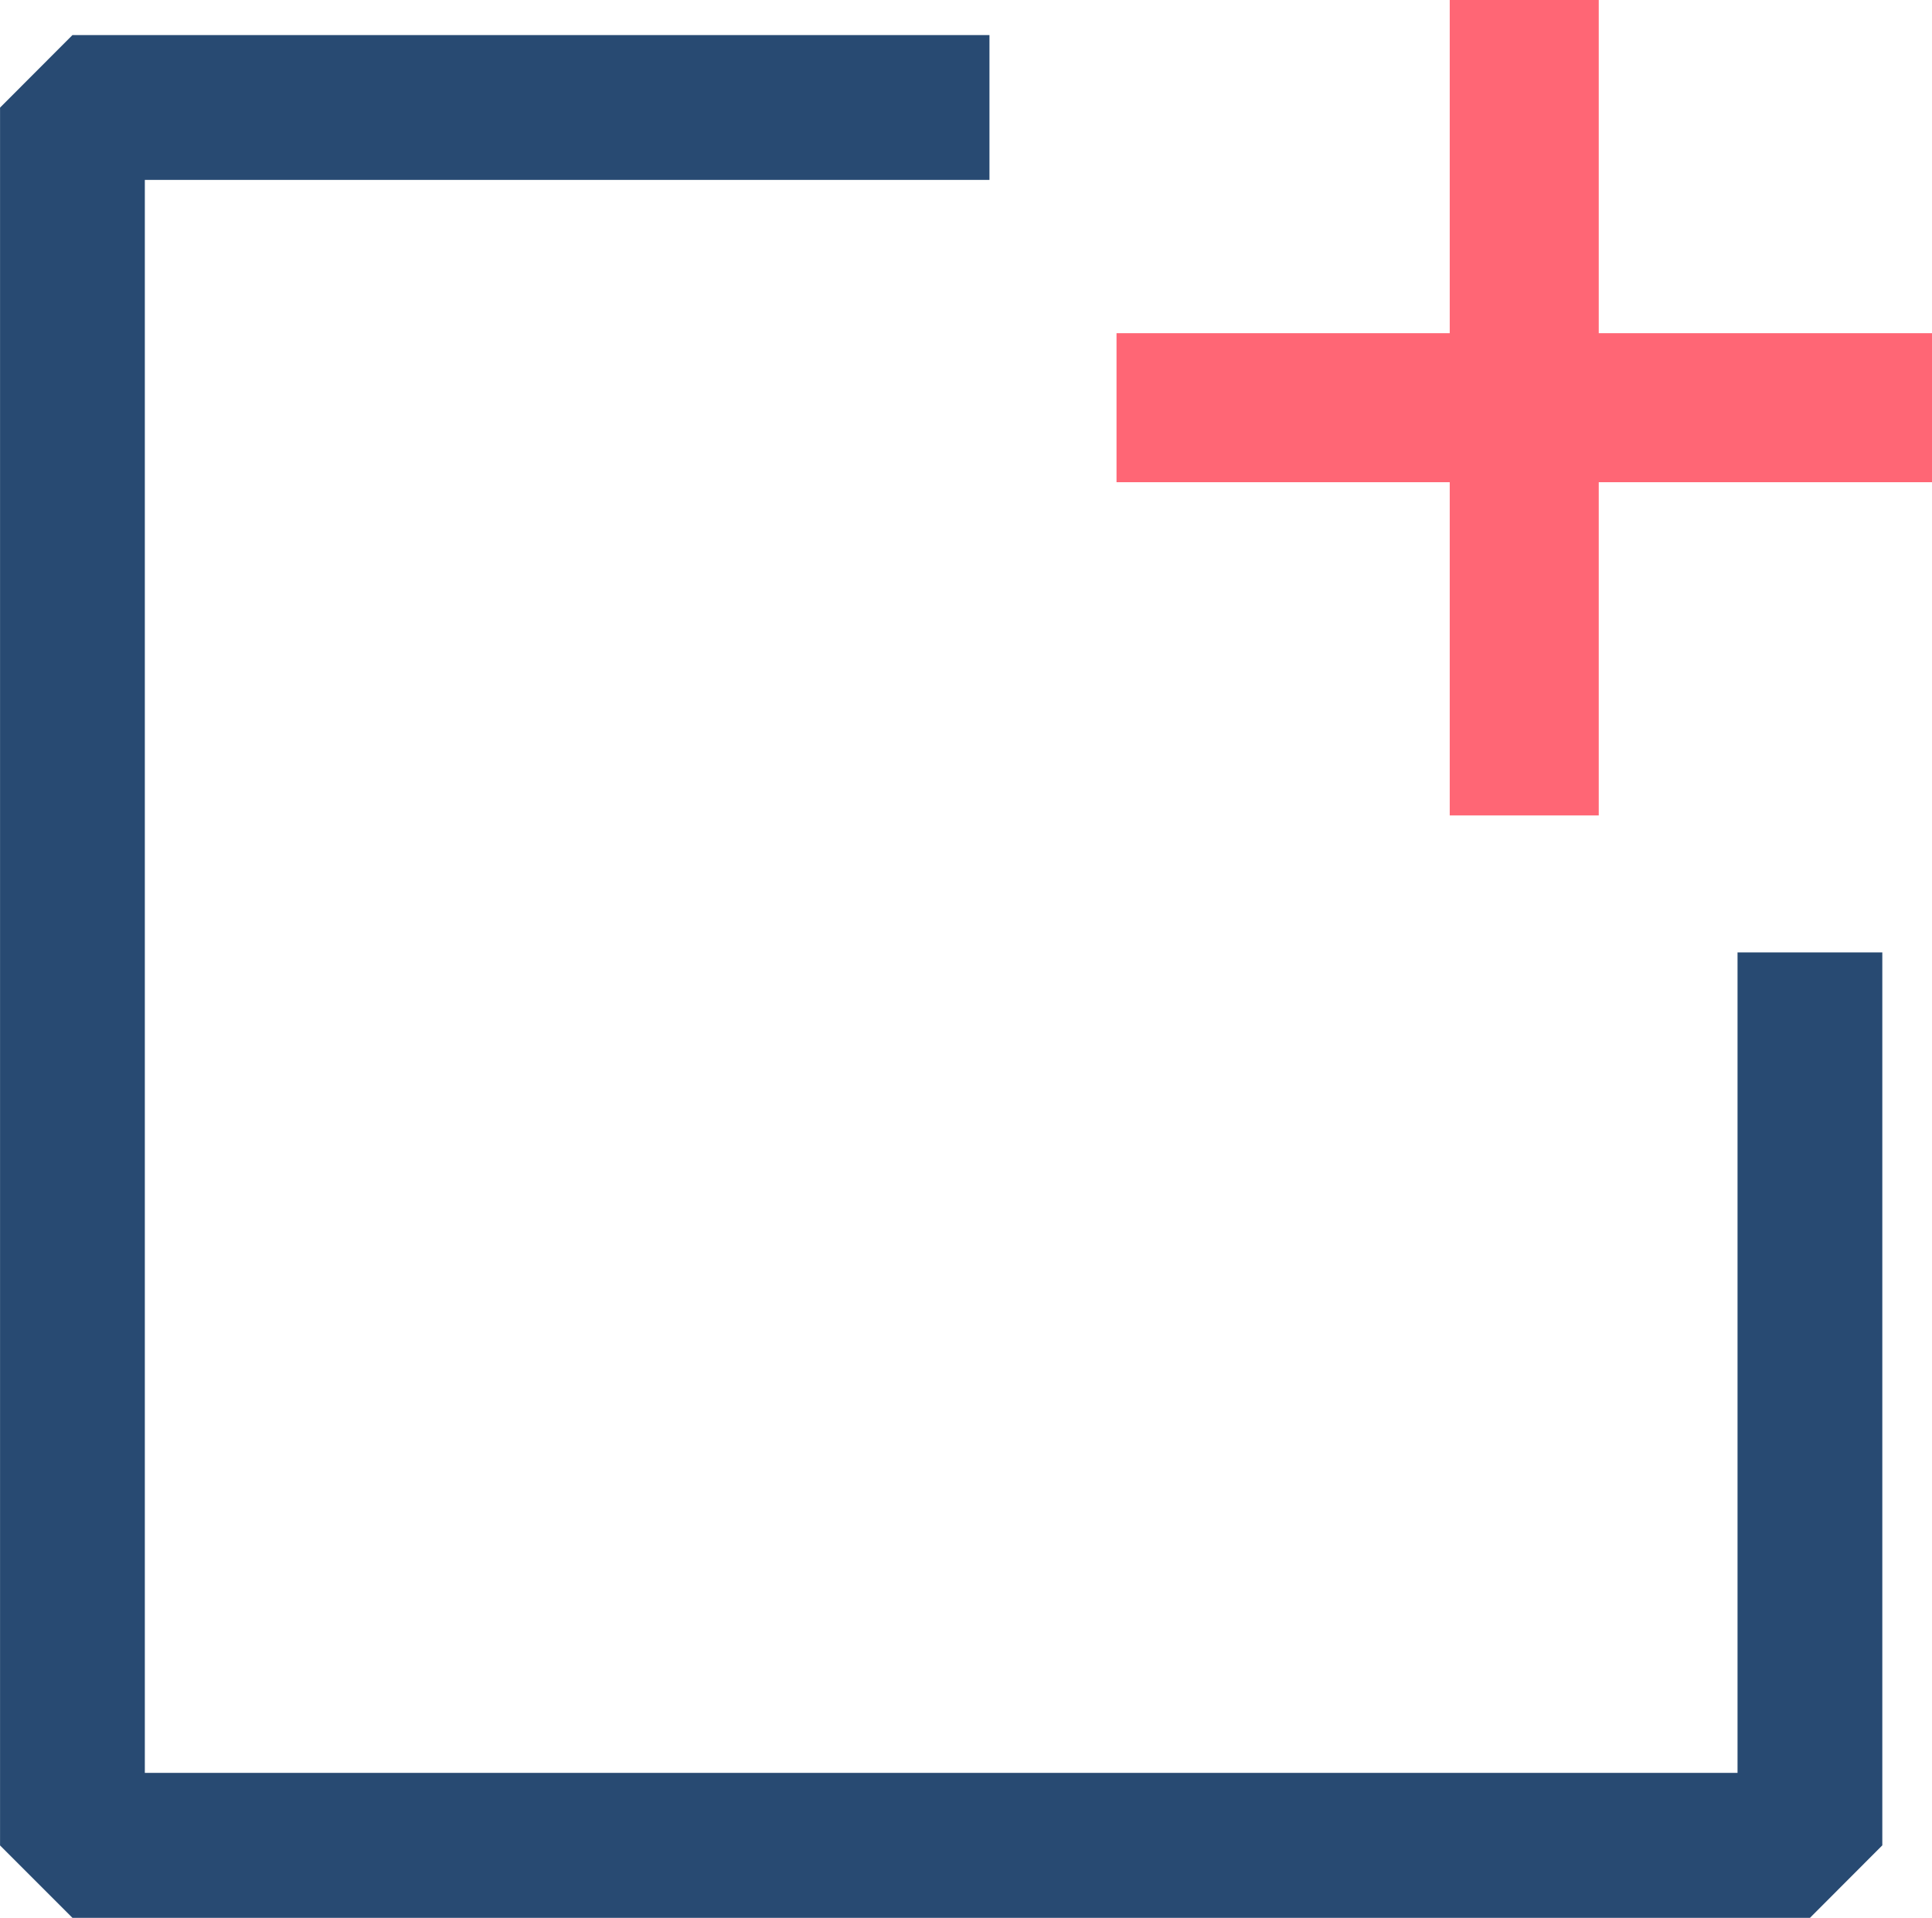 <svg id="그룹_105" data-name="그룹 105" xmlns="http://www.w3.org/2000/svg" width="40.553" height="40.258" viewBox="0 0 40.553 40.258">
  <path id="패스_27" data-name="패스 27" d="M899.37,940.522H862.9l-1.52-1.52V902.523L862.9,901h19.248v3.04H864.419v33.439H897.85V920.256h3.039V939Z" transform="translate(-861.379 -900.264)" fill="#284a72"/>
  <g id="그룹_104" data-name="그룹 104" transform="translate(23.436 0)">
    <rect id="사각형_38" data-name="사각형 38" width="17.117" height="3.128" transform="translate(0 6.994)" fill="#ff6675"/>
    <rect id="사각형_39" data-name="사각형 39" width="3.128" height="17.117" transform="translate(6.994)" fill="#ff6675"/>
  </g>
</svg>
